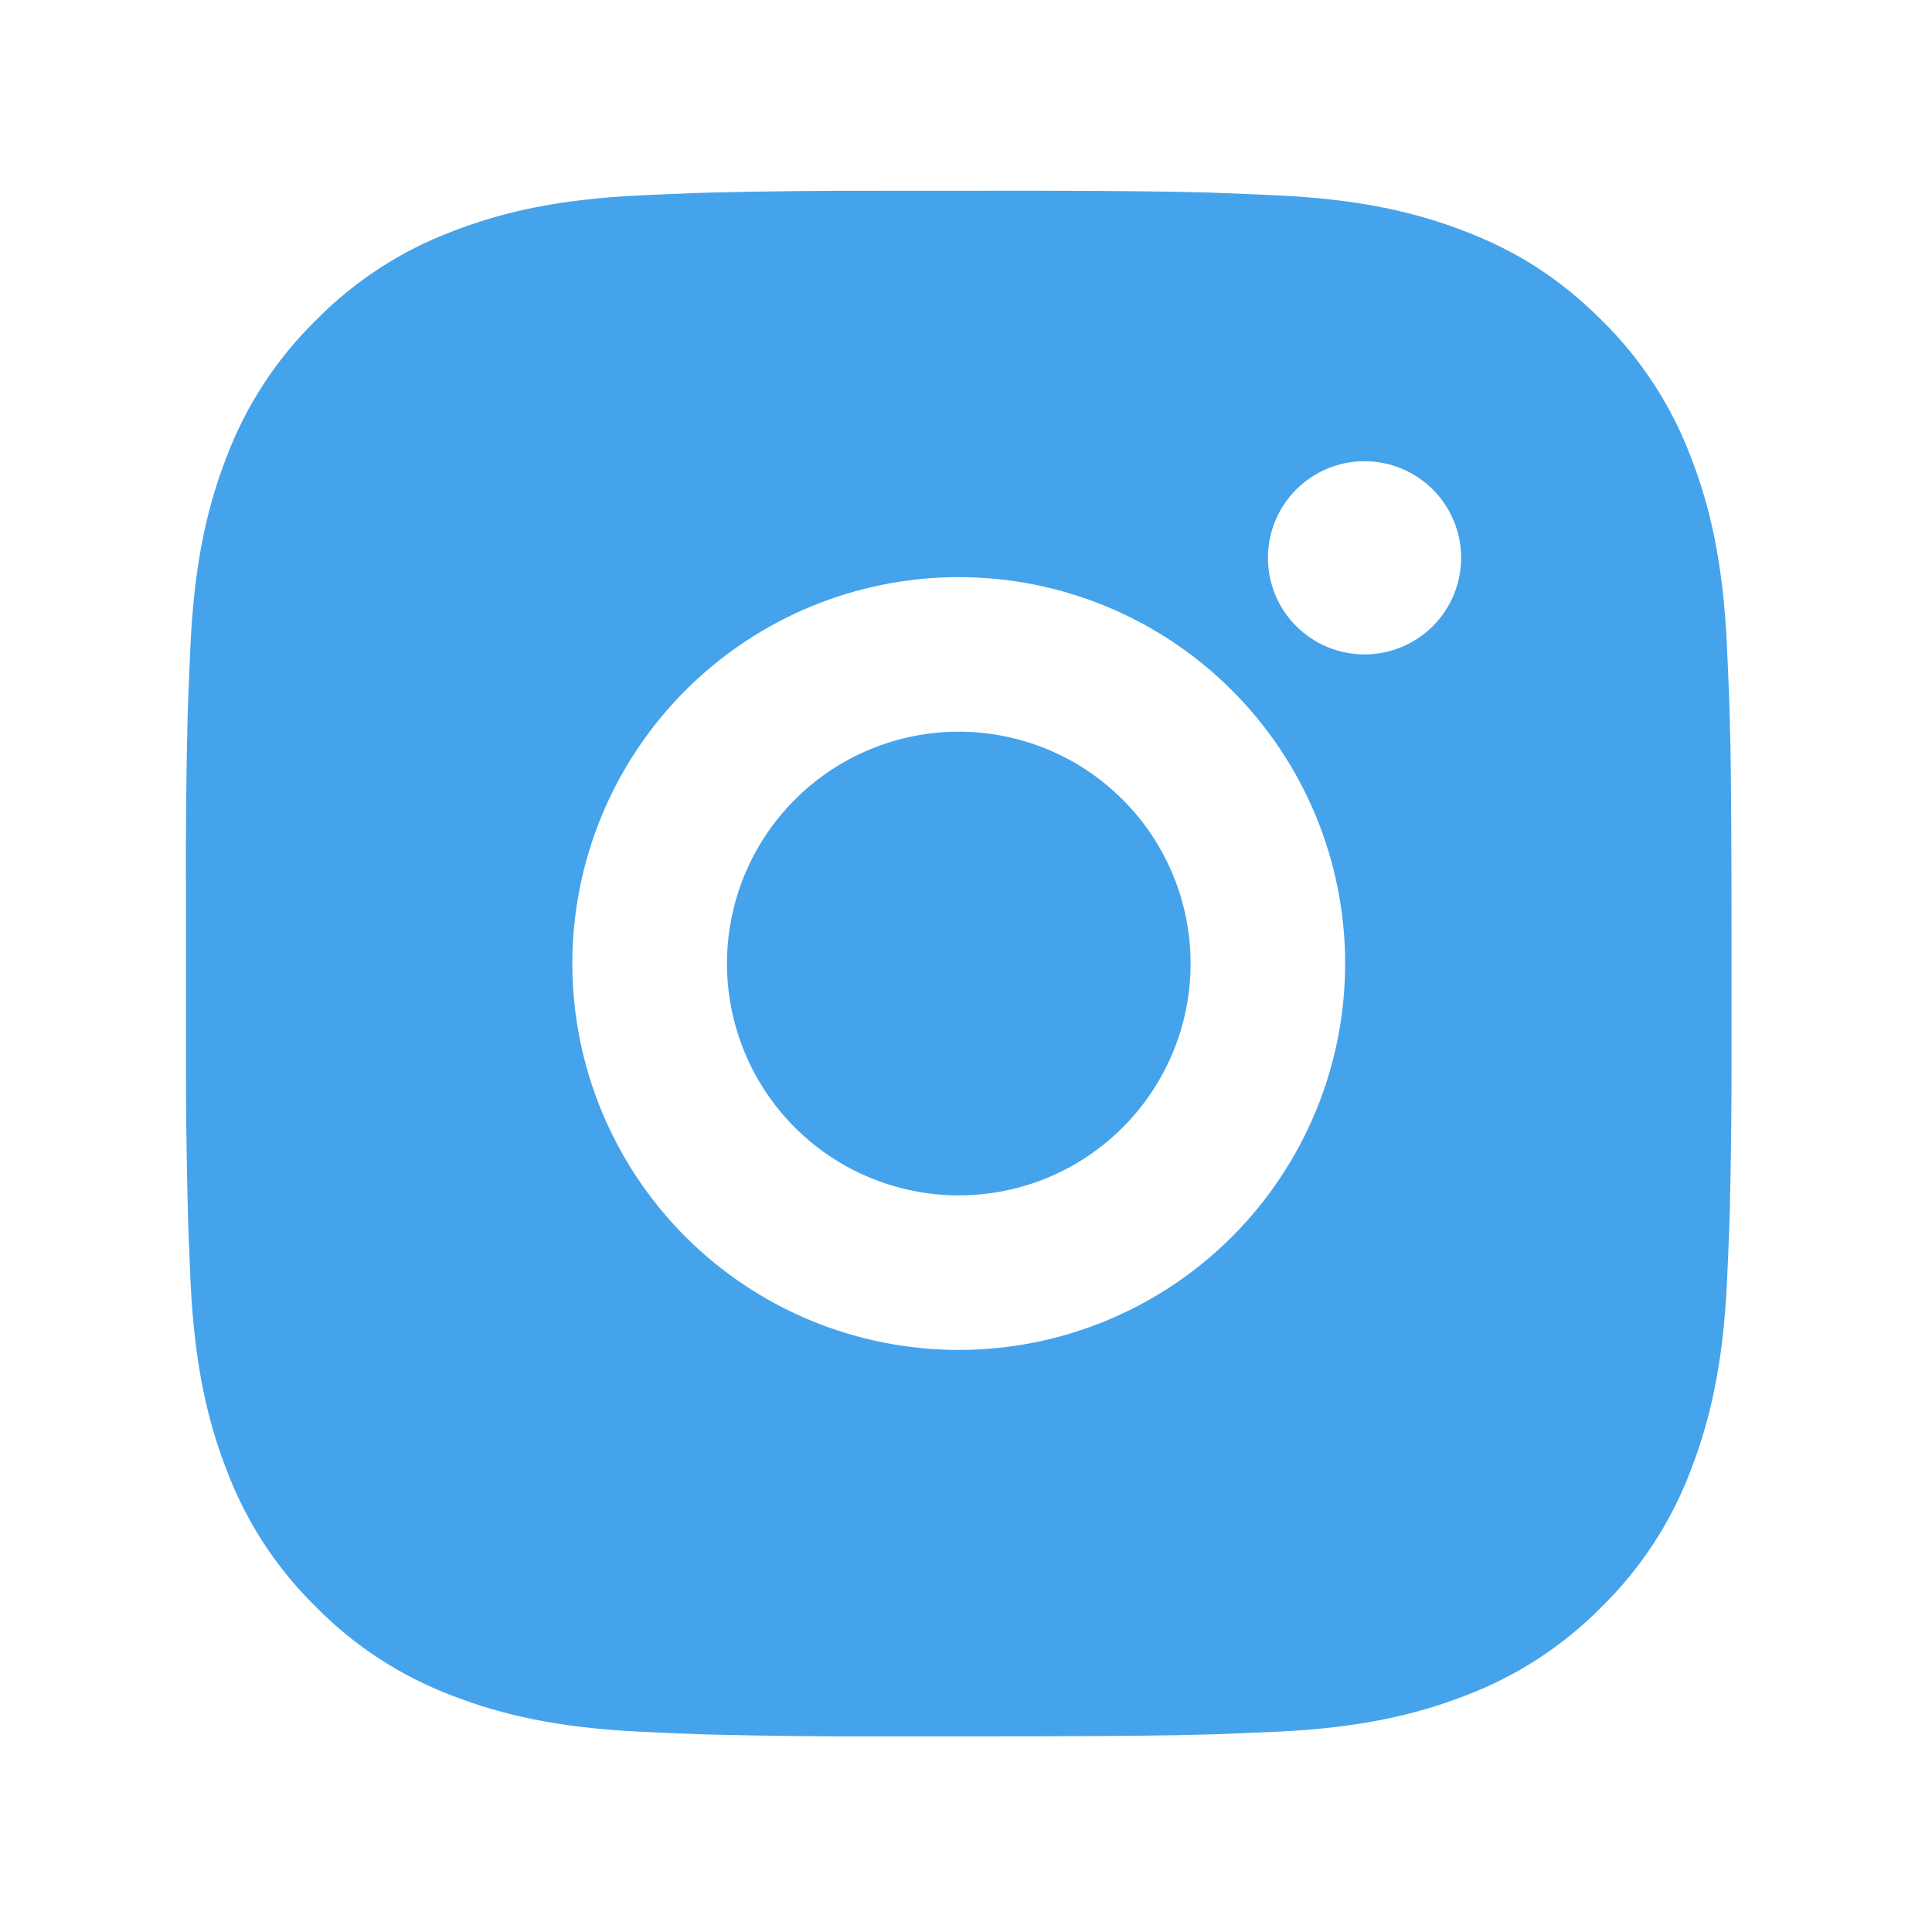 <svg width="25" height="25" viewBox="0 0 25 25" fill="none" xmlns="http://www.w3.org/2000/svg">
<path d="M13.434 2.468C14.559 2.471 15.13 2.477 15.623 2.491L15.817 2.498C16.041 2.506 16.262 2.516 16.529 2.528C17.593 2.578 18.319 2.746 18.956 2.993C19.616 3.247 20.172 3.591 20.728 4.146C21.236 4.646 21.63 5.251 21.881 5.918C22.128 6.555 22.296 7.281 22.346 8.346C22.358 8.612 22.368 8.833 22.376 9.058L22.382 9.252C22.397 9.744 22.403 10.315 22.405 11.44L22.406 12.186V13.496C22.408 14.226 22.401 14.955 22.383 15.684L22.377 15.878C22.369 16.103 22.359 16.324 22.347 16.59C22.297 17.655 22.127 18.38 21.881 19.018C21.63 19.686 21.236 20.291 20.728 20.79C20.228 21.299 19.623 21.692 18.956 21.943C18.319 22.19 17.593 22.358 16.529 22.408L15.817 22.438L15.623 22.444C15.13 22.458 14.559 22.465 13.434 22.467L12.688 22.468H11.379C10.649 22.471 9.919 22.463 9.19 22.445L8.996 22.439C8.758 22.43 8.521 22.42 8.284 22.408C7.22 22.358 6.494 22.19 5.856 21.943C5.189 21.692 4.584 21.299 4.085 20.79C3.576 20.291 3.182 19.686 2.931 19.018C2.684 18.381 2.516 17.655 2.466 16.59L2.436 15.878L2.431 15.684C2.412 14.955 2.404 14.226 2.406 13.496V11.44C2.403 10.711 2.41 9.981 2.428 9.252L2.435 9.058C2.443 8.833 2.453 8.612 2.465 8.346C2.515 7.281 2.683 6.556 2.93 5.918C3.182 5.25 3.576 4.646 4.086 4.146C4.585 3.638 5.189 3.244 5.856 2.993C6.494 2.746 7.219 2.578 8.284 2.528C8.55 2.516 8.772 2.506 8.996 2.498L9.19 2.492C9.919 2.474 10.648 2.467 11.378 2.469L13.434 2.468ZM12.406 7.468C11.08 7.468 9.808 7.995 8.87 8.933C7.933 9.87 7.406 11.142 7.406 12.468C7.406 13.794 7.933 15.066 8.87 16.004C9.808 16.942 11.08 17.468 12.406 17.468C13.732 17.468 15.004 16.942 15.941 16.004C16.879 15.066 17.406 13.794 17.406 12.468C17.406 11.142 16.879 9.87 15.941 8.933C15.004 7.995 13.732 7.468 12.406 7.468ZM12.406 9.468C12.8 9.468 13.19 9.546 13.554 9.696C13.918 9.847 14.249 10.068 14.527 10.347C14.806 10.625 15.027 10.956 15.178 11.32C15.329 11.684 15.406 12.074 15.406 12.468C15.406 12.862 15.329 13.252 15.178 13.616C15.027 13.98 14.806 14.311 14.528 14.589C14.249 14.868 13.919 15.089 13.555 15.24C13.191 15.39 12.801 15.468 12.407 15.468C11.611 15.468 10.848 15.152 10.286 14.59C9.723 14.027 9.407 13.264 9.407 12.468C9.407 11.673 9.723 10.909 10.286 10.347C10.848 9.784 11.611 9.468 12.407 9.468M17.657 5.968C17.325 5.968 17.007 6.1 16.773 6.334C16.538 6.569 16.407 6.887 16.407 7.218C16.407 7.55 16.538 7.868 16.773 8.102C17.007 8.337 17.325 8.468 17.657 8.468C17.988 8.468 18.306 8.337 18.541 8.102C18.775 7.868 18.907 7.55 18.907 7.218C18.907 6.887 18.775 6.569 18.541 6.334C18.306 6.1 17.988 5.968 17.657 5.968Z" fill="#45A3EB"/>
</svg>
